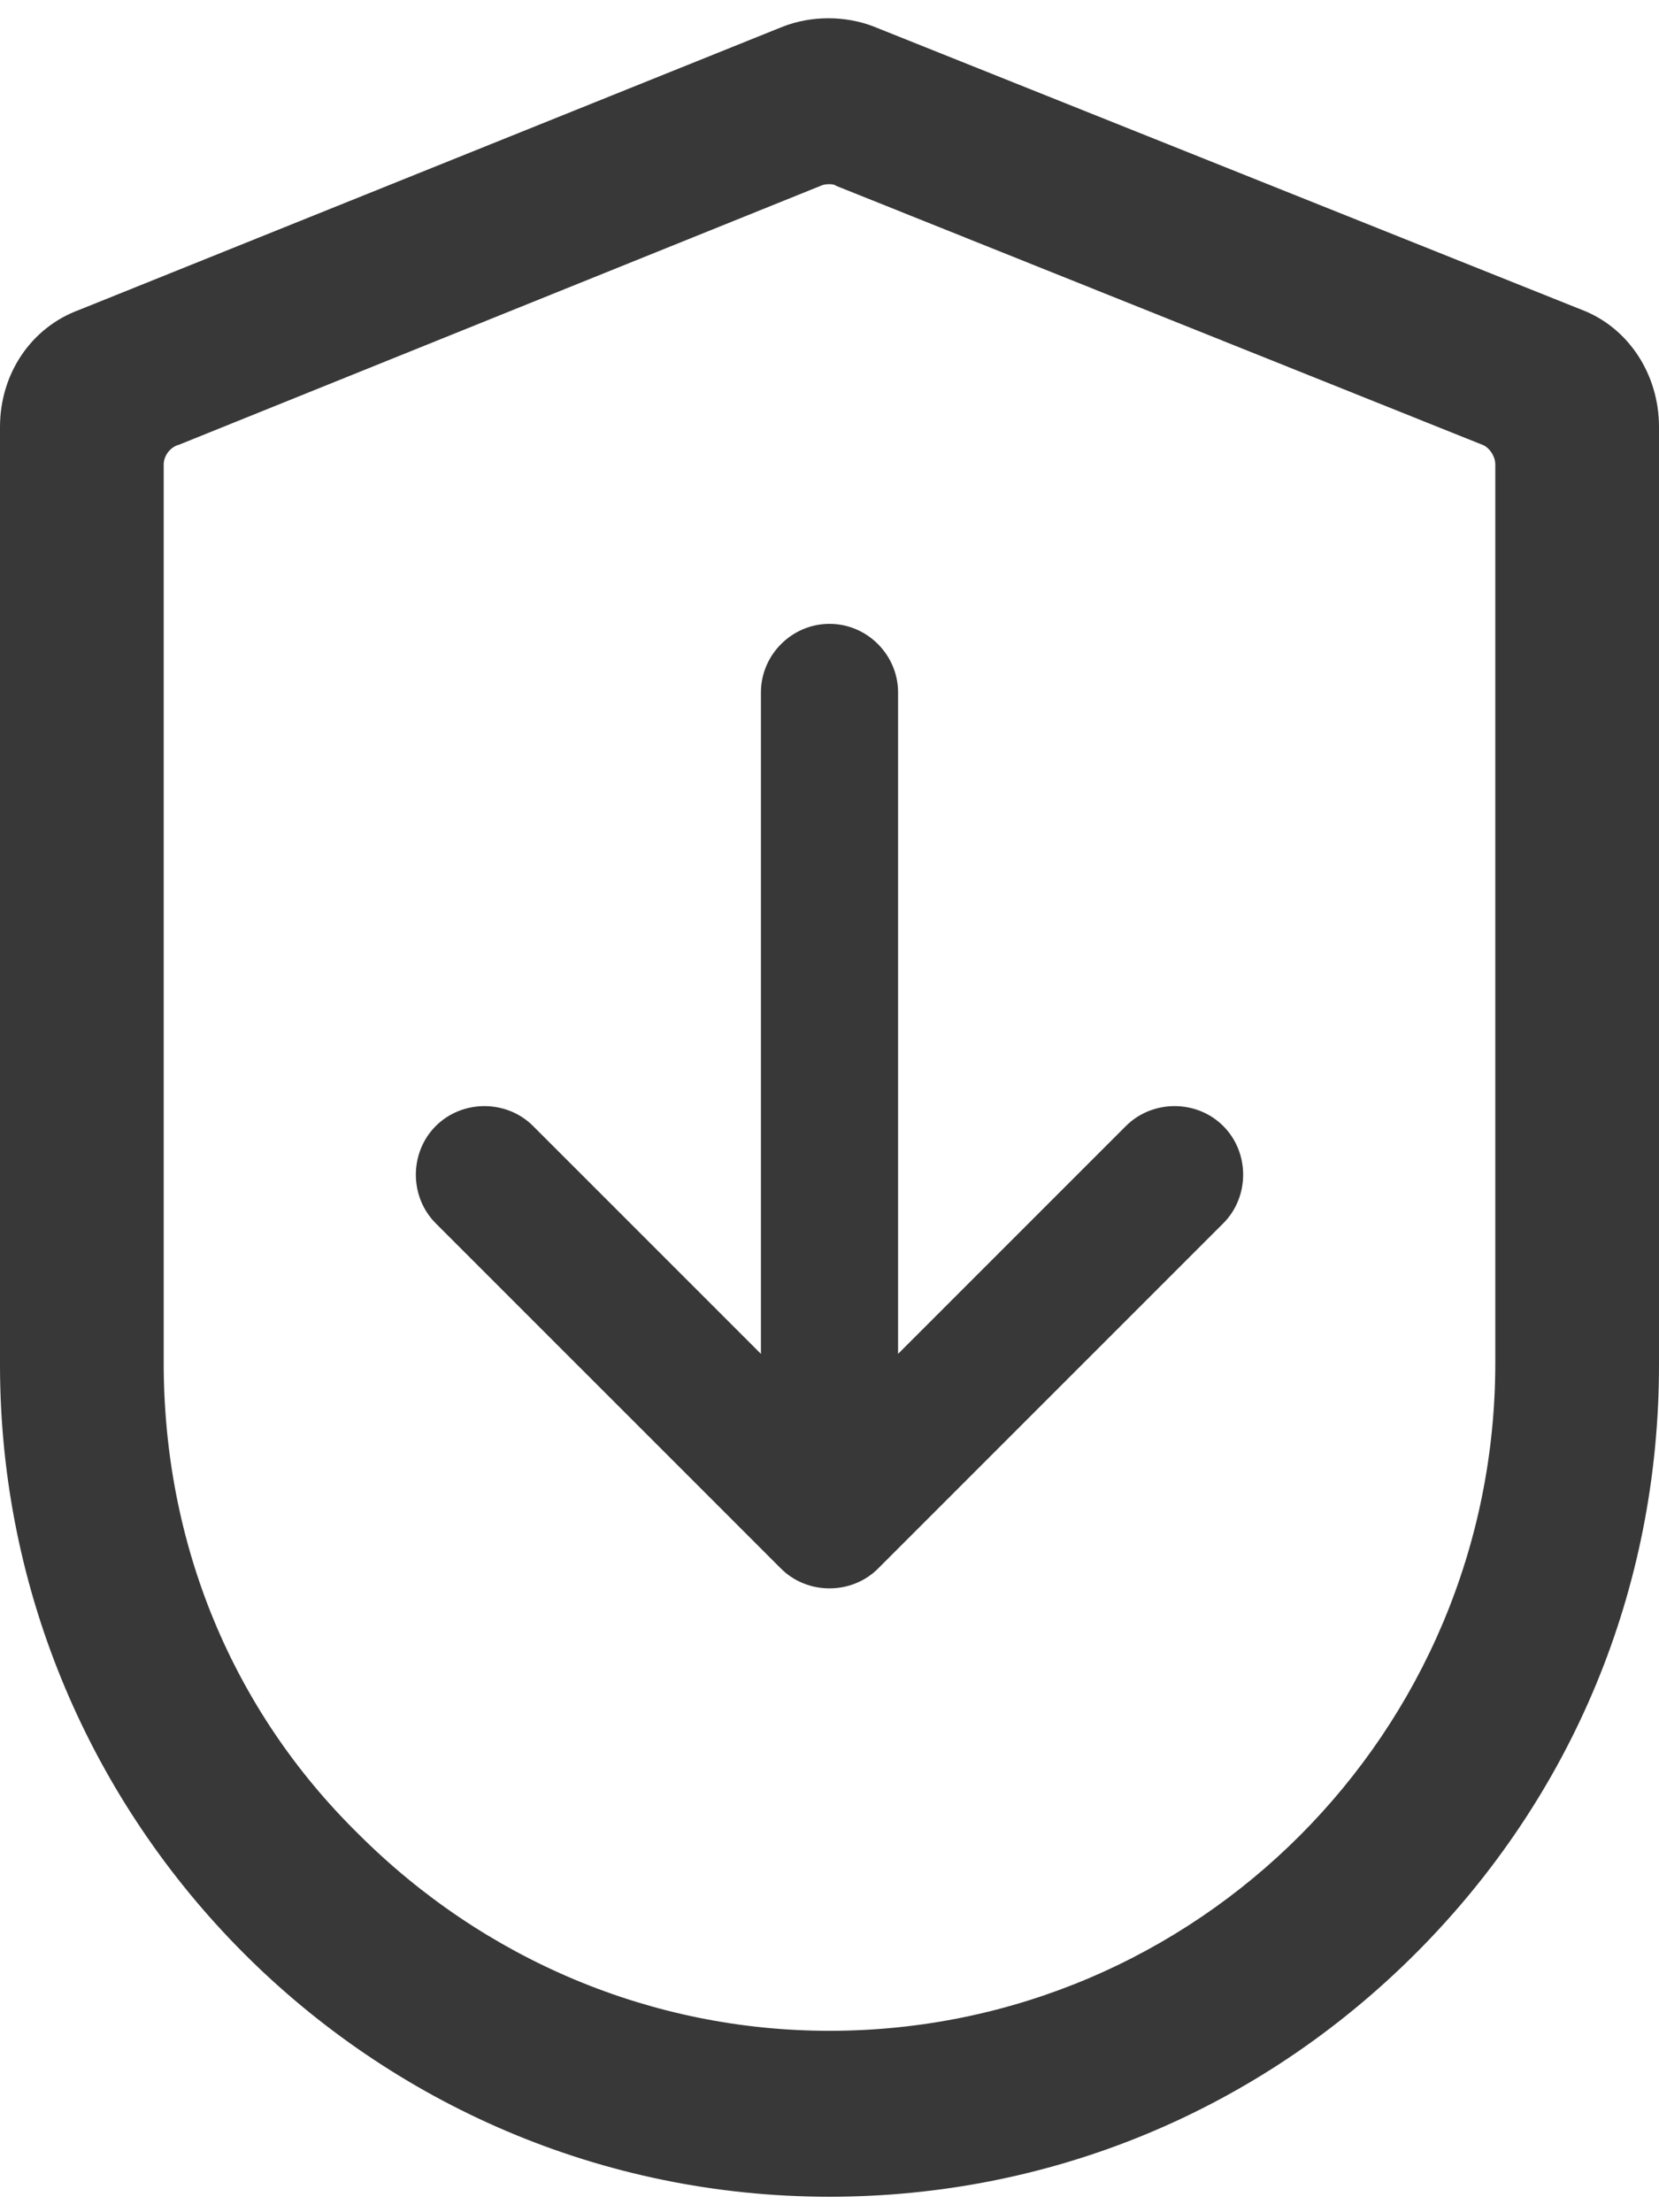 <?xml version="1.0" encoding="utf-8"?>
<!-- Generator: Adobe Illustrator 27.2.0, SVG Export Plug-In . SVG Version: 6.00 Build 0)  -->
<svg version="1.1" id="Layer_2_00000147905711757354327340000008574480497806658987_"
	 xmlns="http://www.w3.org/2000/svg" xmlns:xlink="http://www.w3.org/1999/xlink" x="0px" y="0px" viewBox="0 0 75 100"
	 style="enable-background:new 0 0 75 100;" xml:space="preserve">
<style type="text/css">
	.st0{fill:#383838;}
</style>
<path class="st0" d="M71.5,14l-32-12.8c-1.3-0.5-2.8-0.5-4.1,0L3.6,14C1.4,14.8,0,16.9,0,19.3v42.4c0,20.7,16.8,37.6,37.5,37.6
	c10,0,19.4-3.9,26.5-11s11-16.5,11-26.6V19.3C75,16.9,73.6,14.8,71.5,14z M37.5,91.8c-8,0-15.6-3.2-21.3-8.9
	c-5.7-5.6-8.8-13.1-8.8-21.3V21c0-0.4,0.3-0.8,0.7-0.9l29-11.7c0.2-0.1,0.6-0.1,0.7,0L67,20.1c0.3,0.1,0.6,0.5,0.6,0.9v40.6
	C67.6,78.3,54.1,91.8,37.5,91.8z"/>
<path class="st0" d="M35.3,70.9c1.2,1.2,3.2,1.2,4.4,0l15.6-15.6c1.2-1.2,1.2-3.2,0-4.4c-1.2-1.2-3.2-1.2-4.4,0L40.6,61.2V31.3
	c0-1.7-1.4-3.1-3.1-3.1c-1.7,0-3.1,1.4-3.1,3.1v29.9L24.1,50.9c-1.2-1.2-3.2-1.2-4.4,0c-1.2,1.2-1.2,3.2,0,4.4L35.3,70.9L35.3,70.9z
	"/>
</svg>
